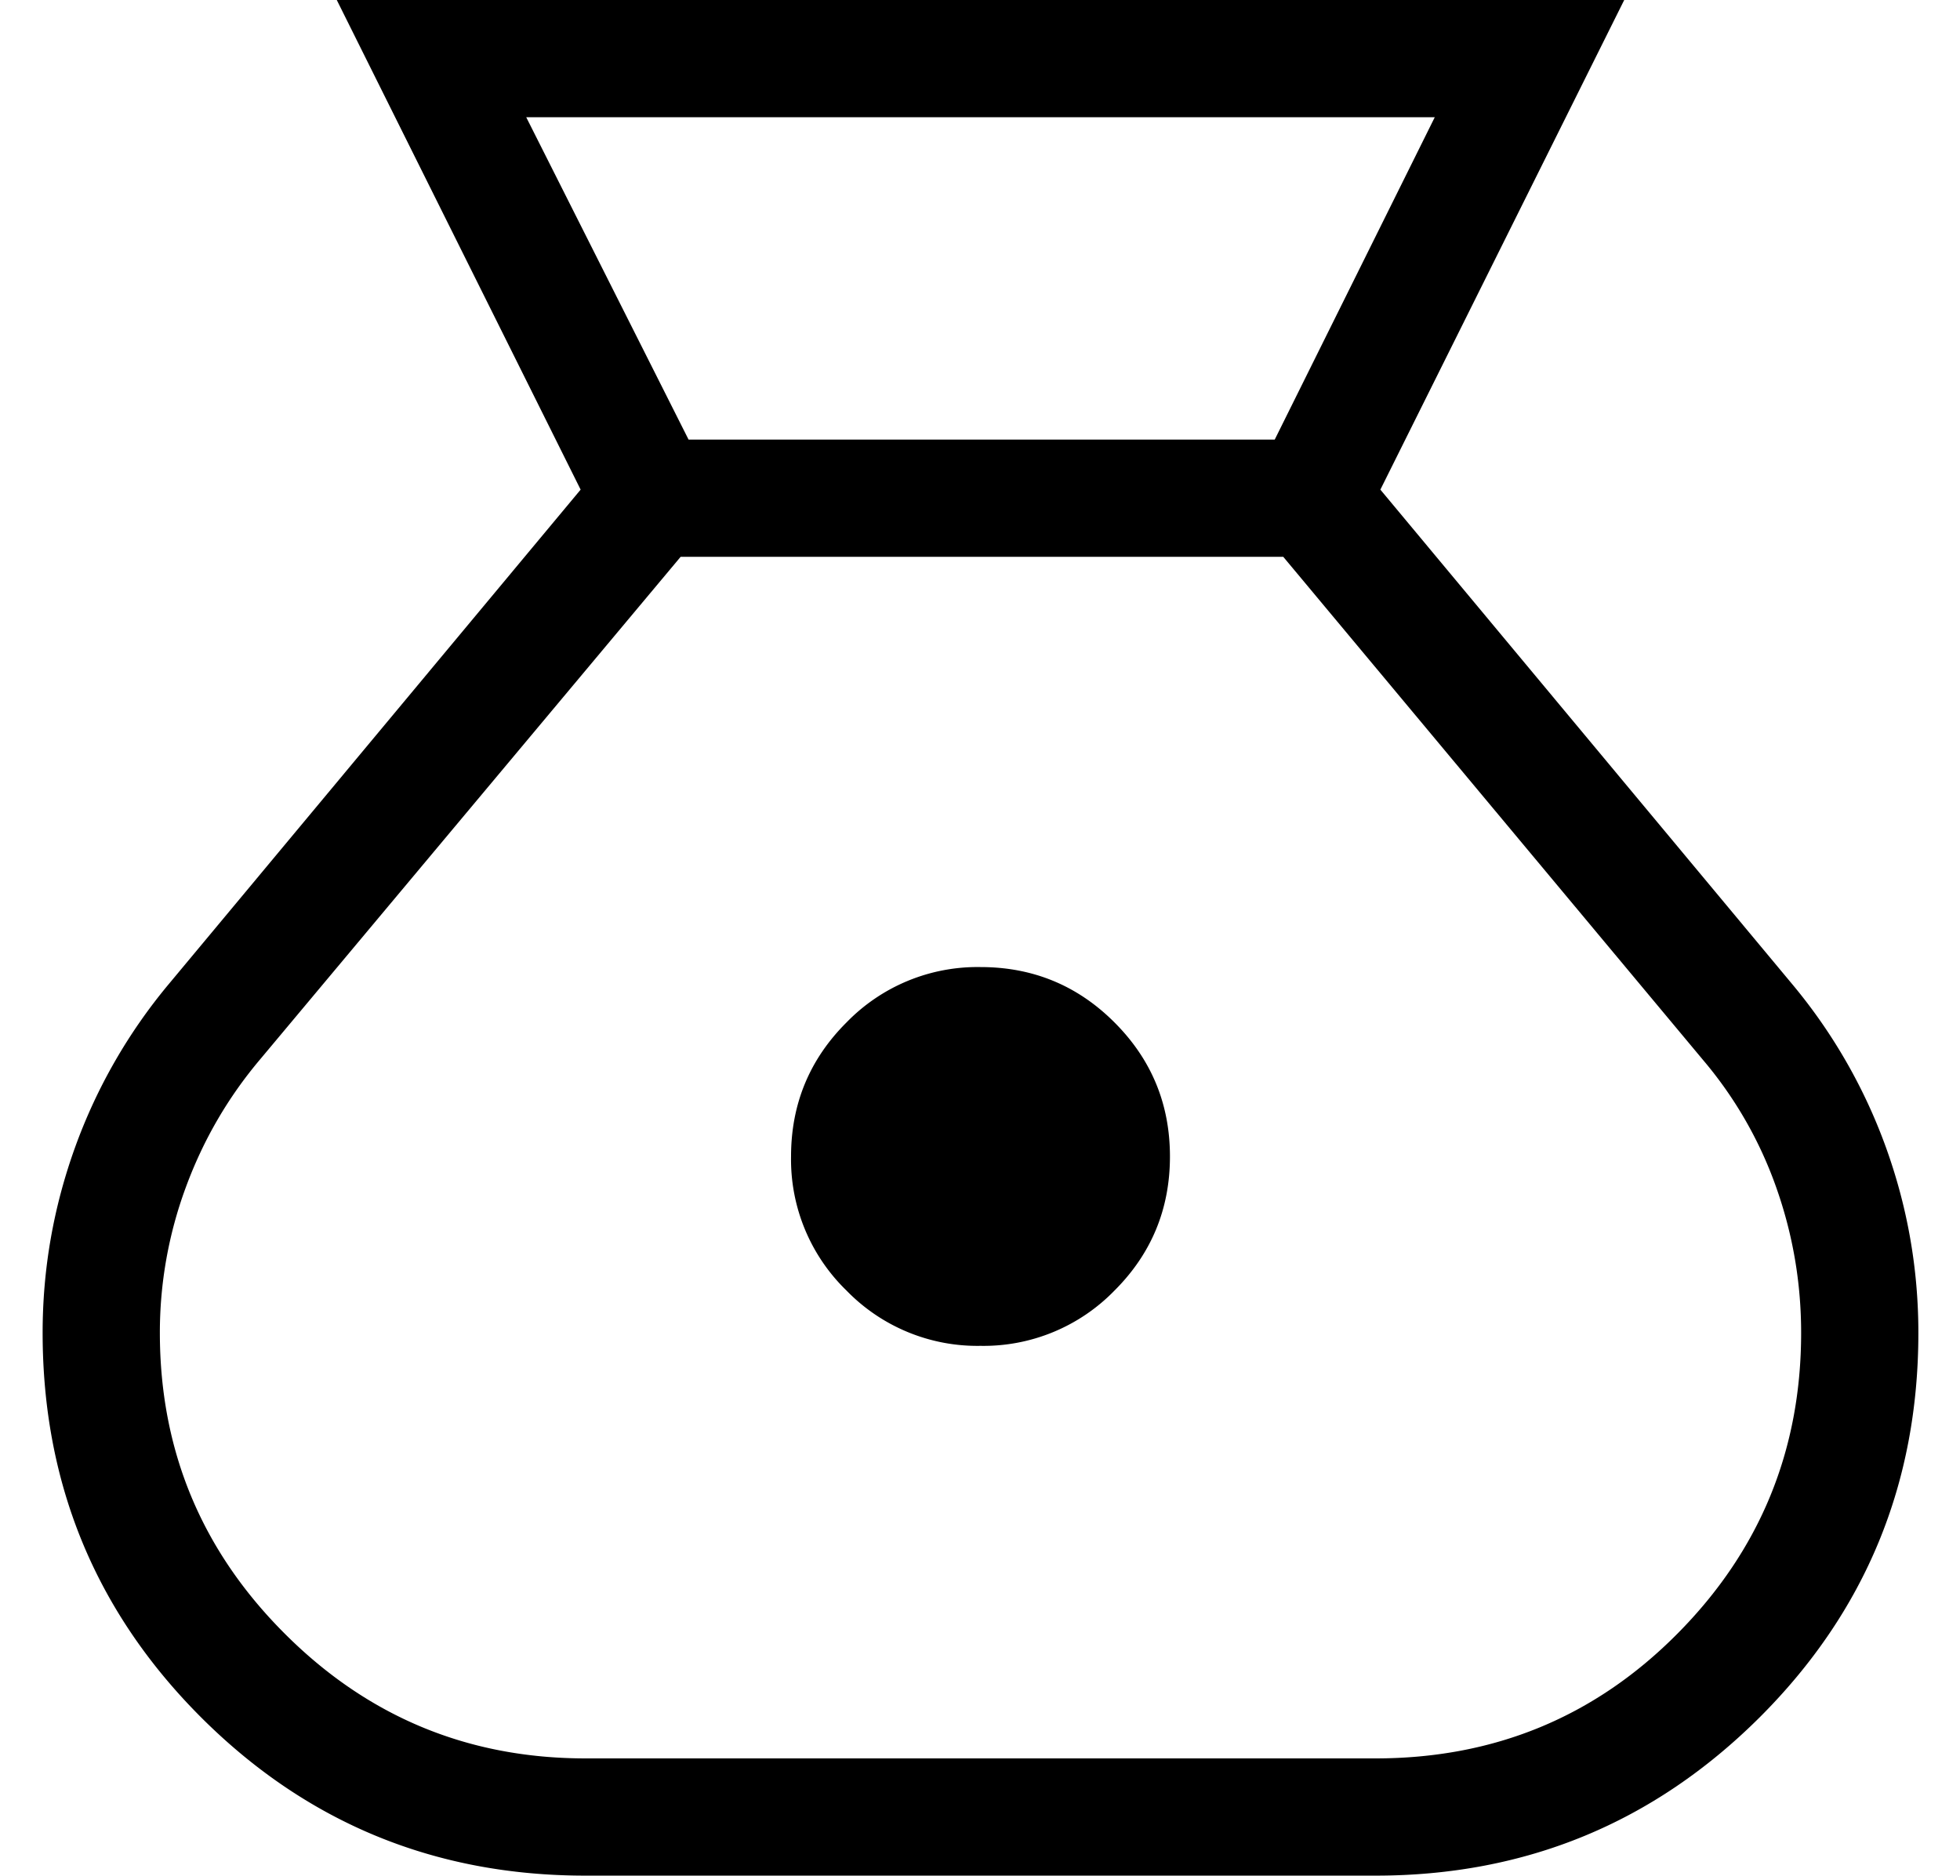 <?xml version="1.0" standalone="no"?><!DOCTYPE svg PUBLIC "-//W3C//DTD SVG 1.1//EN" "http://www.w3.org/Graphics/SVG/1.1/DTD/svg11.dtd"><svg t="1734176821404" class="icon" viewBox="0 0 1070 1024" version="1.1" xmlns="http://www.w3.org/2000/svg" p-id="904" width="25.078" height="24" xmlns:xlink="http://www.w3.org/1999/xlink"><path d="M319.628 1024c-82.292 0-152.25-28.858-209.92-86.481C52.131 879.895 23.273 809.937 23.273 727.599c0-34.769 5.911-68.468 17.687-101.143a295.564 295.564 0 0 1 51.2-89.228l224.815-269.917L183.855 0h702.836l-133.12 267.311 224.815 269.964a295.564 295.564 0 0 1 51.2 89.181c11.776 32.675 17.687 66.374 17.687 101.19 0 82.292-28.858 152.25-86.621 209.92C902.842 995.142 832.931 1024 750.918 1024H319.628z m215.645-289.233a99.607 99.607 0 0 1-73.169-30.208 99.654 99.654 0 0 1-30.255-73.169c0-28.625 10.1-53.062 30.255-73.169a99.607 99.607 0 0 1 73.169-30.255c28.625 0 53.062 10.1 73.169 30.255 20.154 20.154 30.255 44.544 30.255 73.169 0 28.625-10.1 53.062-30.255 73.169a99.654 99.654 0 0 1-73.169 30.208zM375.901 239.988h320l87.366-175.988H287.279l88.623 175.988zM319.628 960h431.29c64.884 0 119.855-22.714 164.864-68.143 45.009-45.382 67.491-100.119 67.491-164.212 0-27.276-4.515-53.713-13.591-79.36a220.998 220.998 0 0 0-40.029-69.679l-229.097-274.618H371.572l-229.423 274.199c-17.641 20.852-31.185 44.172-40.681 69.958a228.631 228.631 0 0 0-14.196 79.5c0 64.093 22.714 118.831 68.143 164.212 45.382 45.428 100.119 68.143 164.212 68.143z" p-id="905"></path></svg>